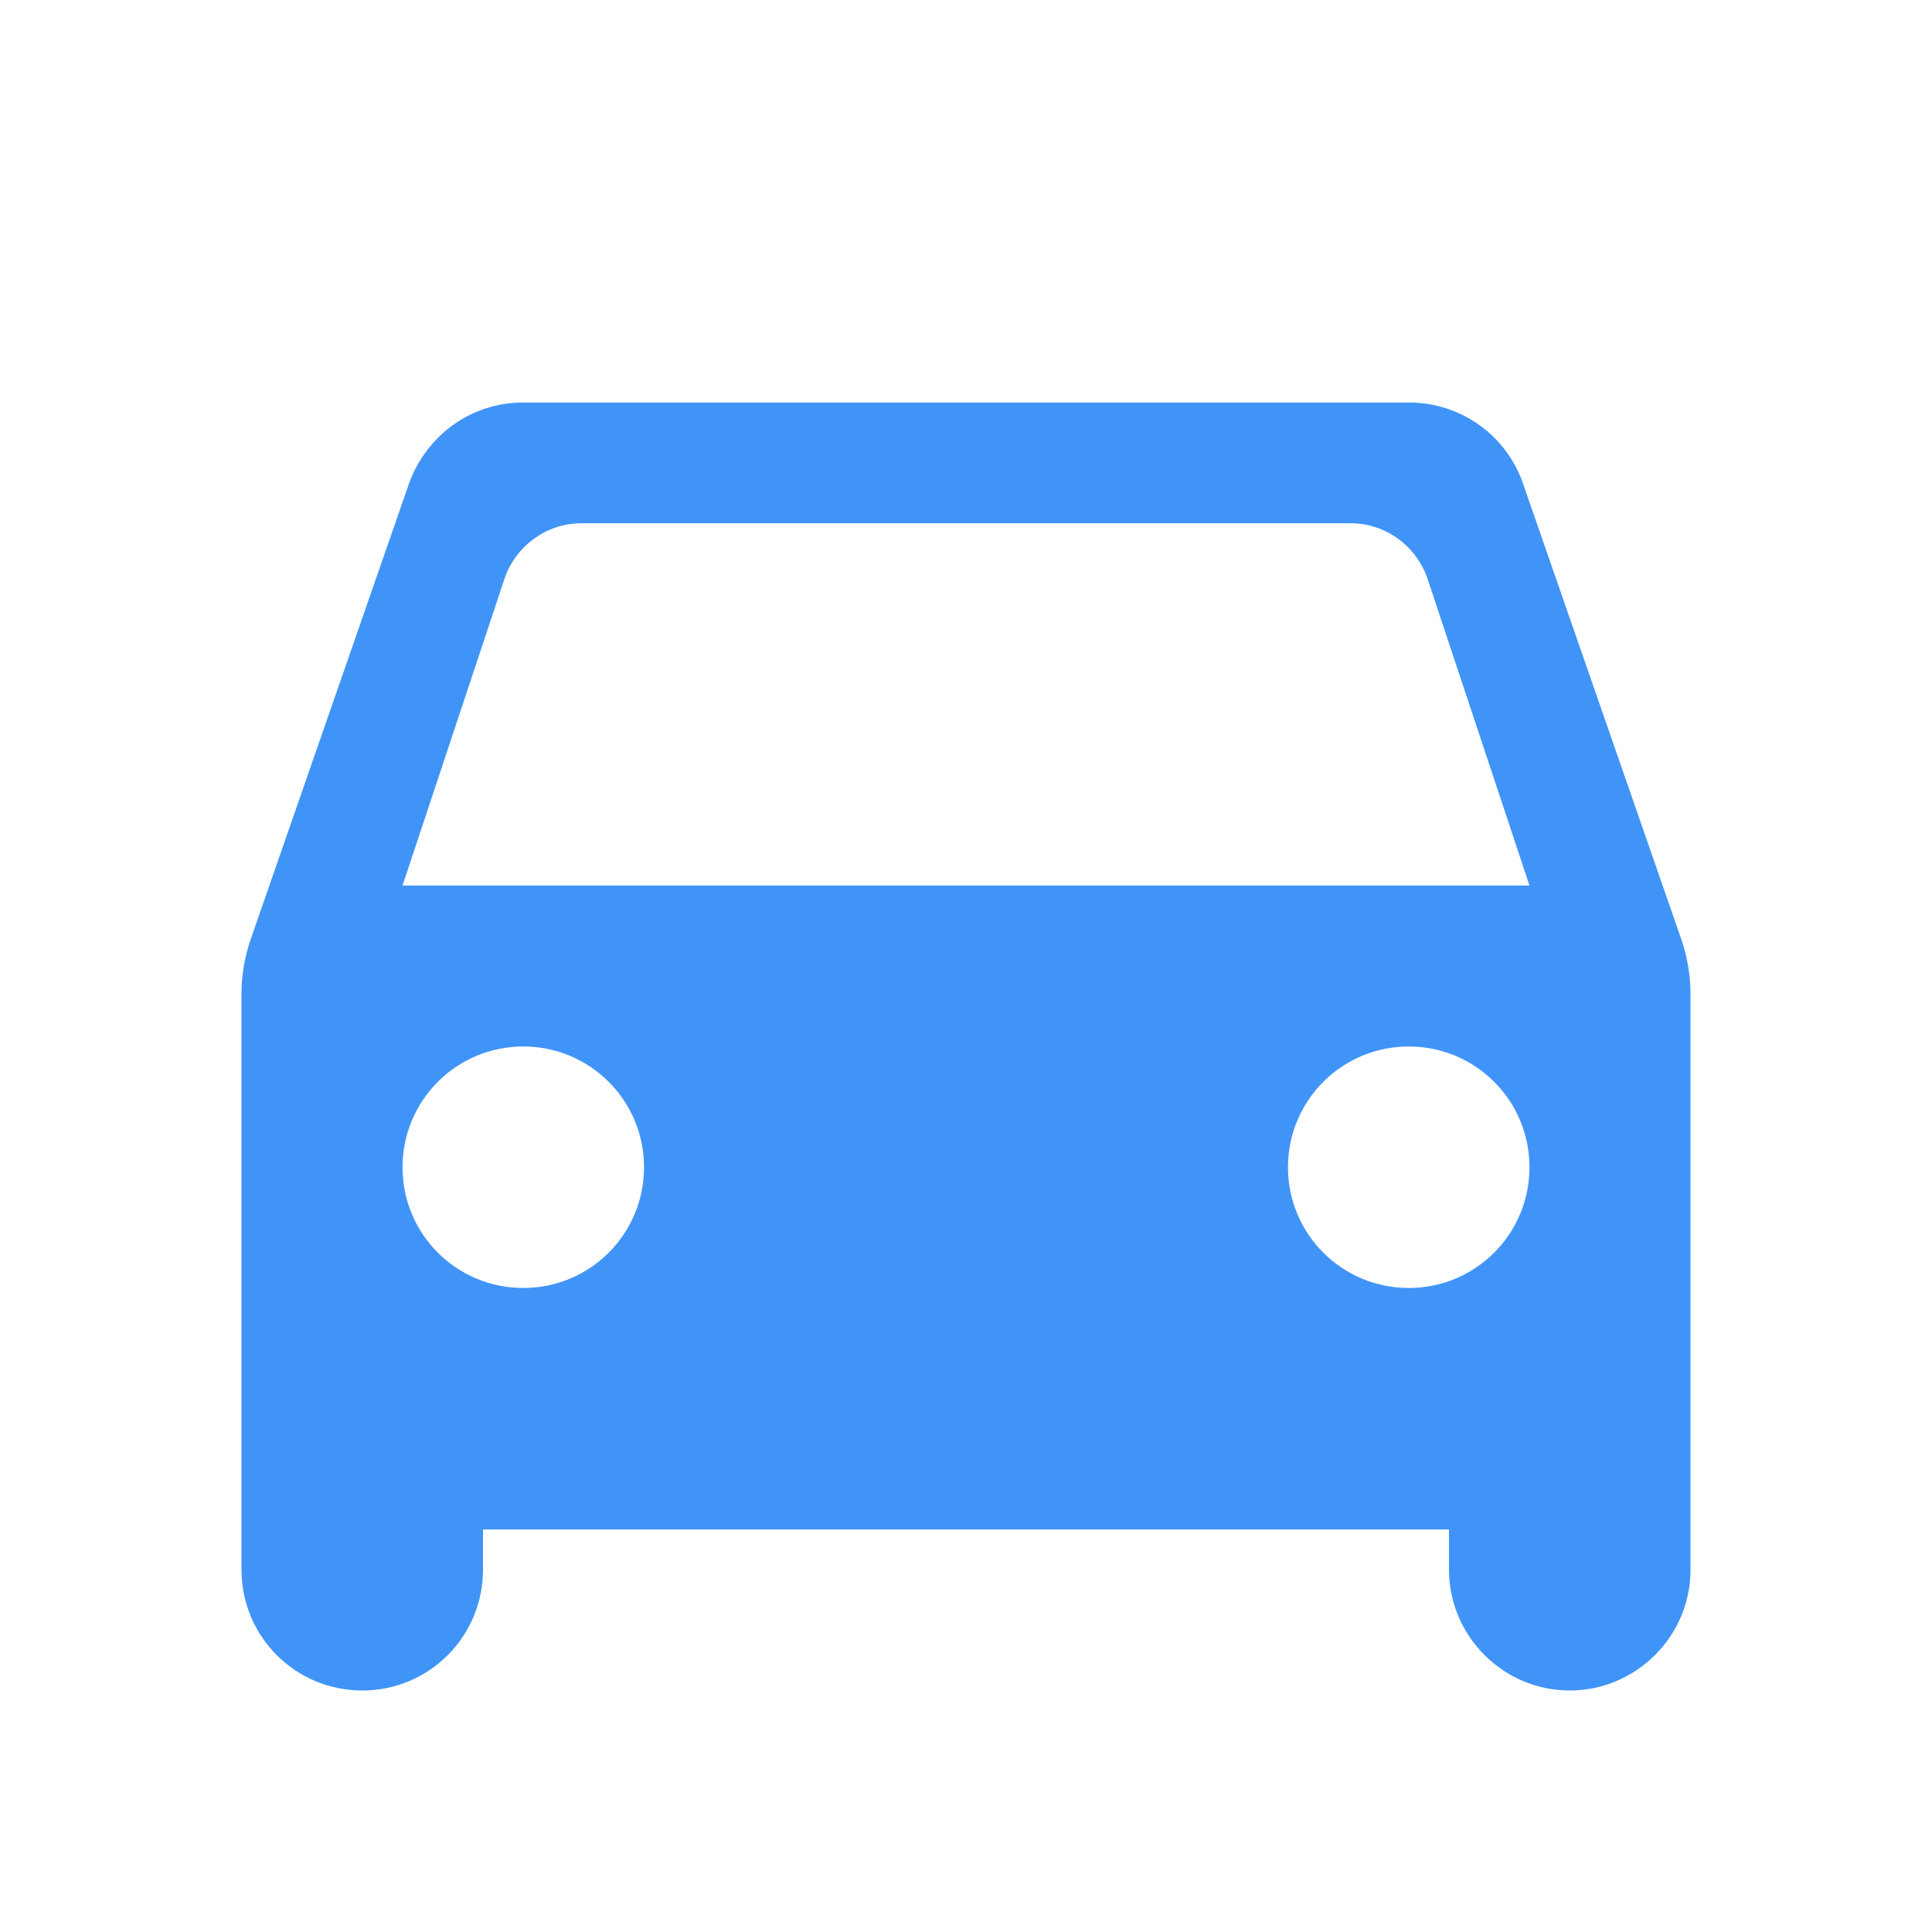 <svg width="32" height="32" viewBox="0 0 32 32" fill="none" xmlns="http://www.w3.org/2000/svg">
<path d="M25.227 8.013C24.96 7.227 24.213 6.667 23.333 6.667H8.667C7.787 6.667 7.053 7.227 6.773 8.013L4.147 15.573C4.053 15.853 4 16.147 4 16.453V26C4 27.107 4.893 28 6 28C7.107 28 8 27.107 8 26V25.333H24V26C24 27.093 24.893 28 26 28C27.093 28 28 27.107 28 26V16.453C28 16.16 27.947 15.853 27.853 15.573L25.227 8.013ZM8.667 21.333C7.56 21.333 6.667 20.44 6.667 19.333C6.667 18.227 7.56 17.333 8.667 17.333C9.773 17.333 10.667 18.227 10.667 19.333C10.667 20.44 9.773 21.333 8.667 21.333ZM23.333 21.333C22.227 21.333 21.333 20.44 21.333 19.333C21.333 18.227 22.227 17.333 23.333 17.333C24.44 17.333 25.333 18.227 25.333 19.333C25.333 20.44 24.44 21.333 23.333 21.333ZM6.667 14.667L8.36 9.573C8.547 9.04 9.053 8.667 9.627 8.667H22.373C22.947 8.667 23.453 9.04 23.64 9.573L25.333 14.667H6.667Z" fill="#4094F7"/>
</svg>

